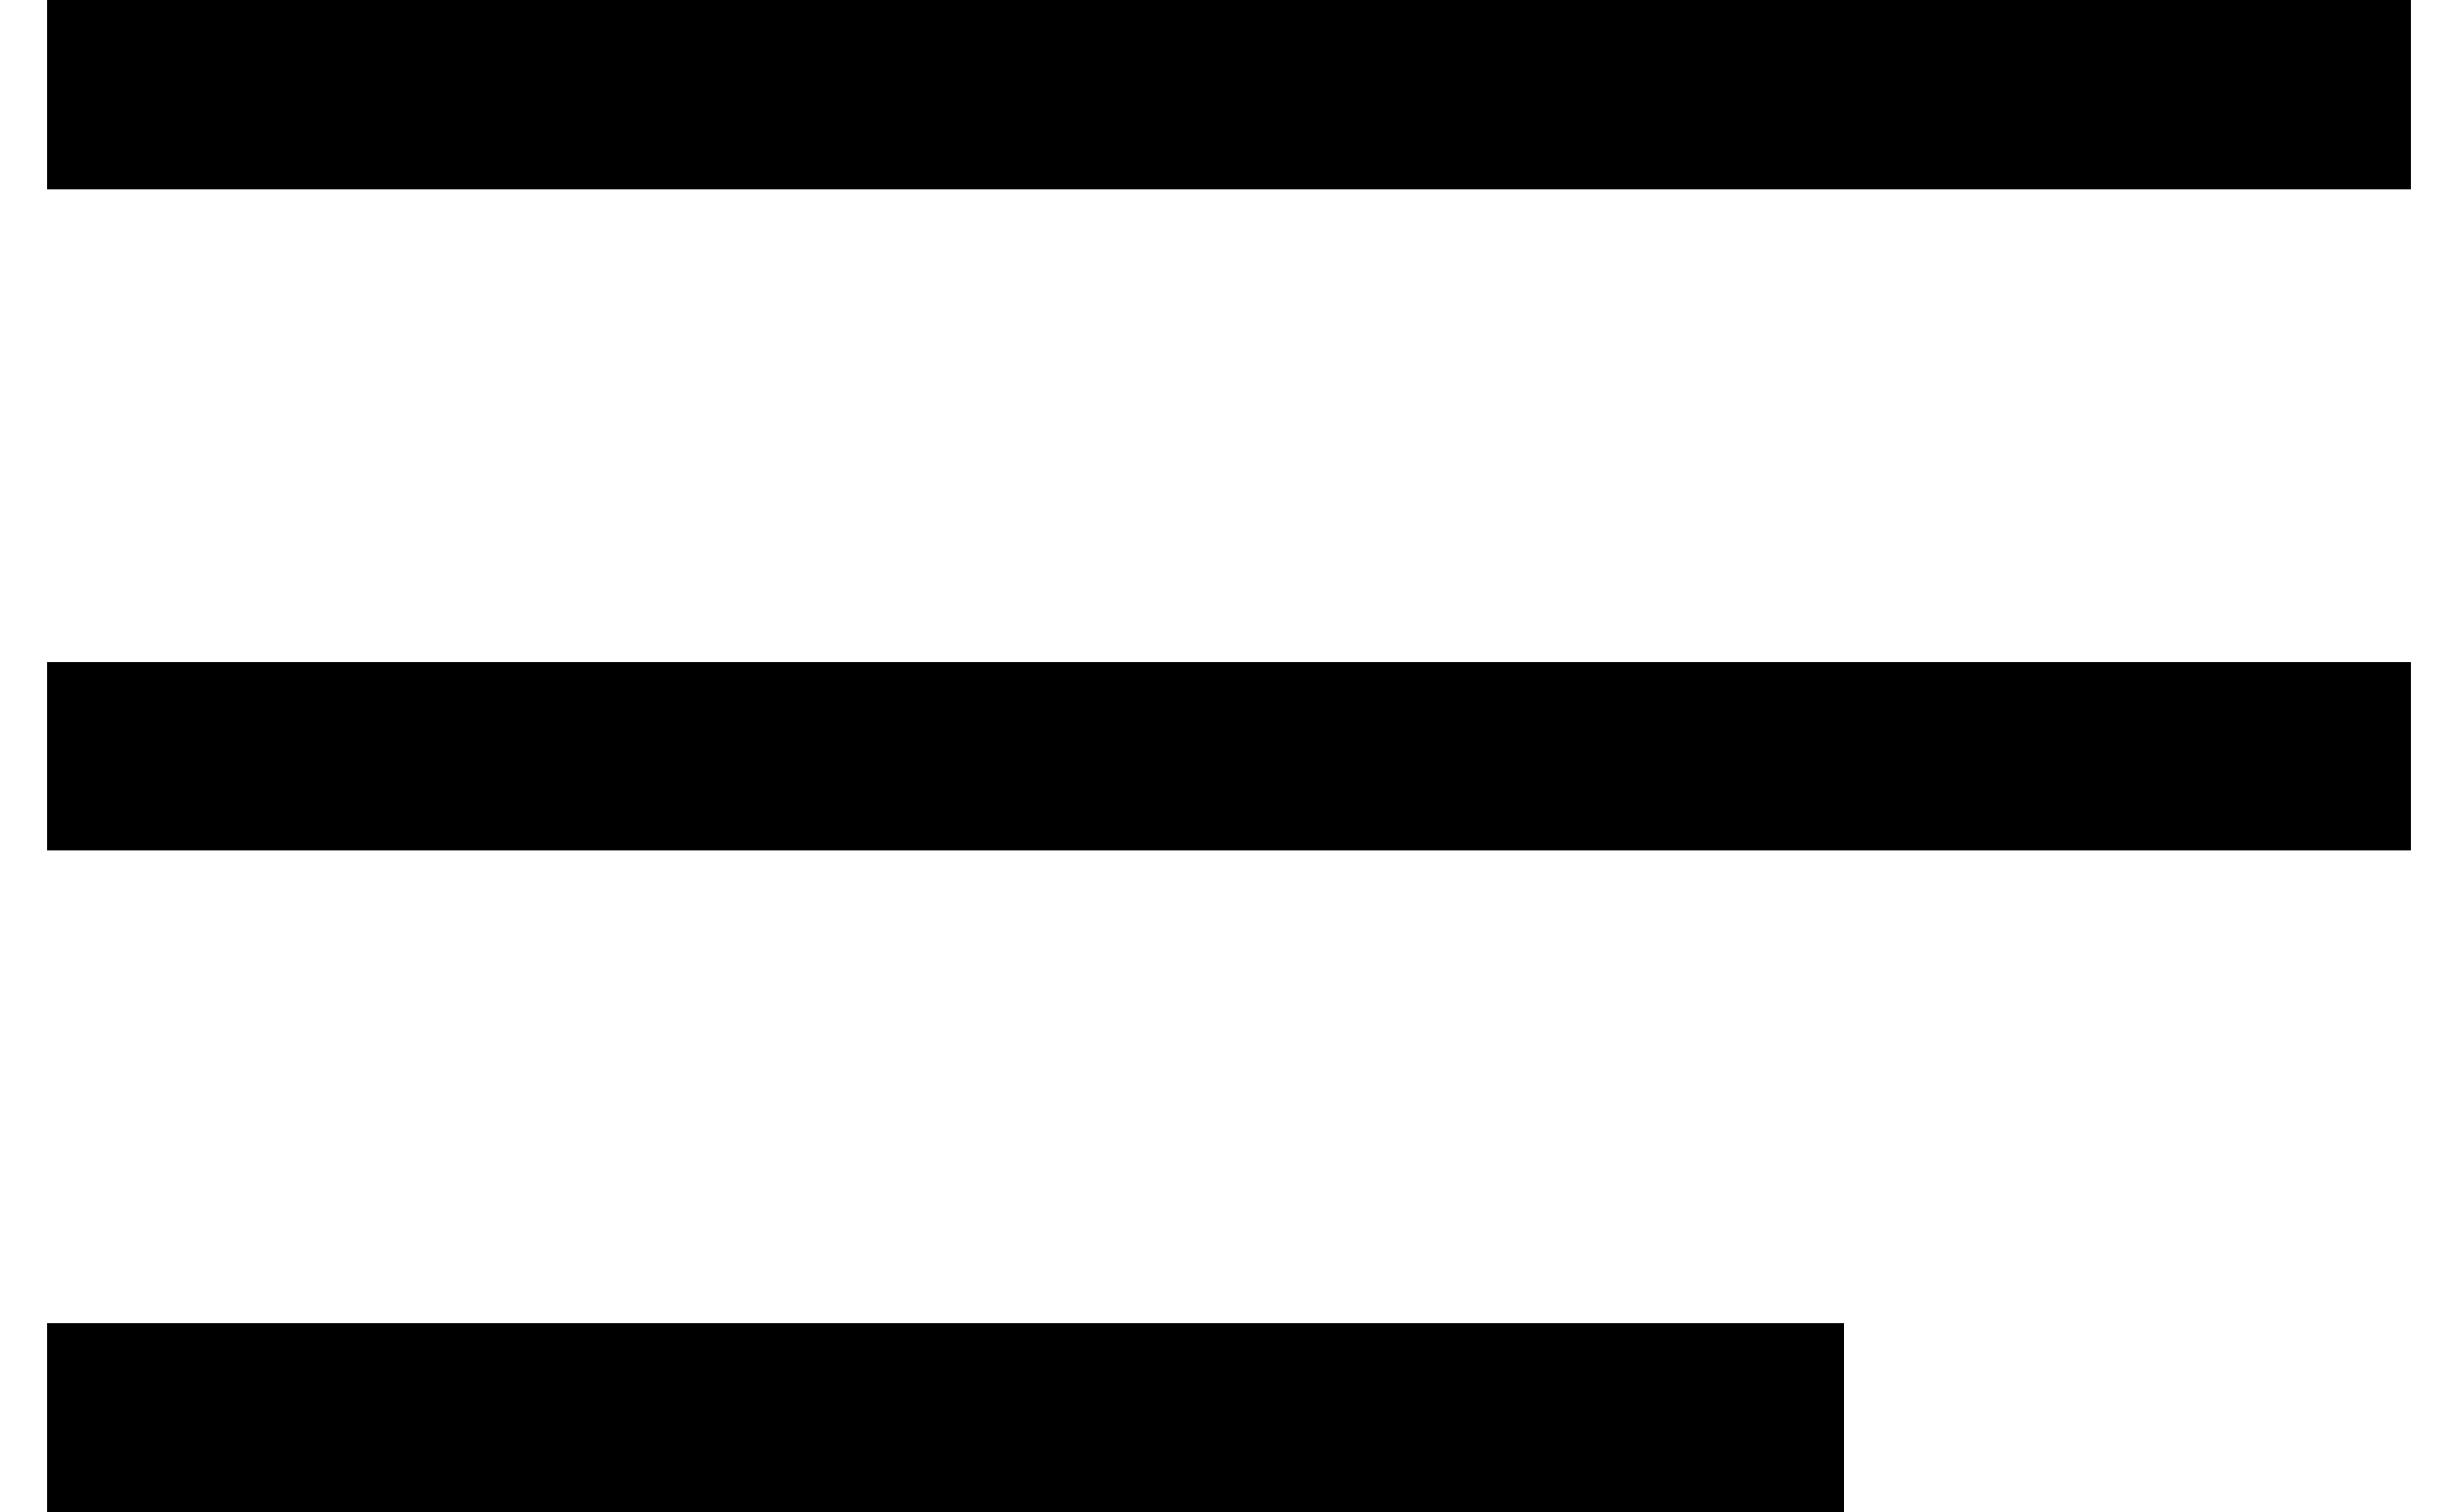 <?xml version="1.0" encoding="utf-8"?><svg viewBox="0 0 26 16" xmlns="http://www.w3.org/2000/svg" width="26" height="16"><path fill-rule="evenodd" clip-rule="evenodd" d="M.5 0v2h25V0H.5zM.5 7v2h25V7H.5zM.5 14v2h19v-2H.5z"/></svg>